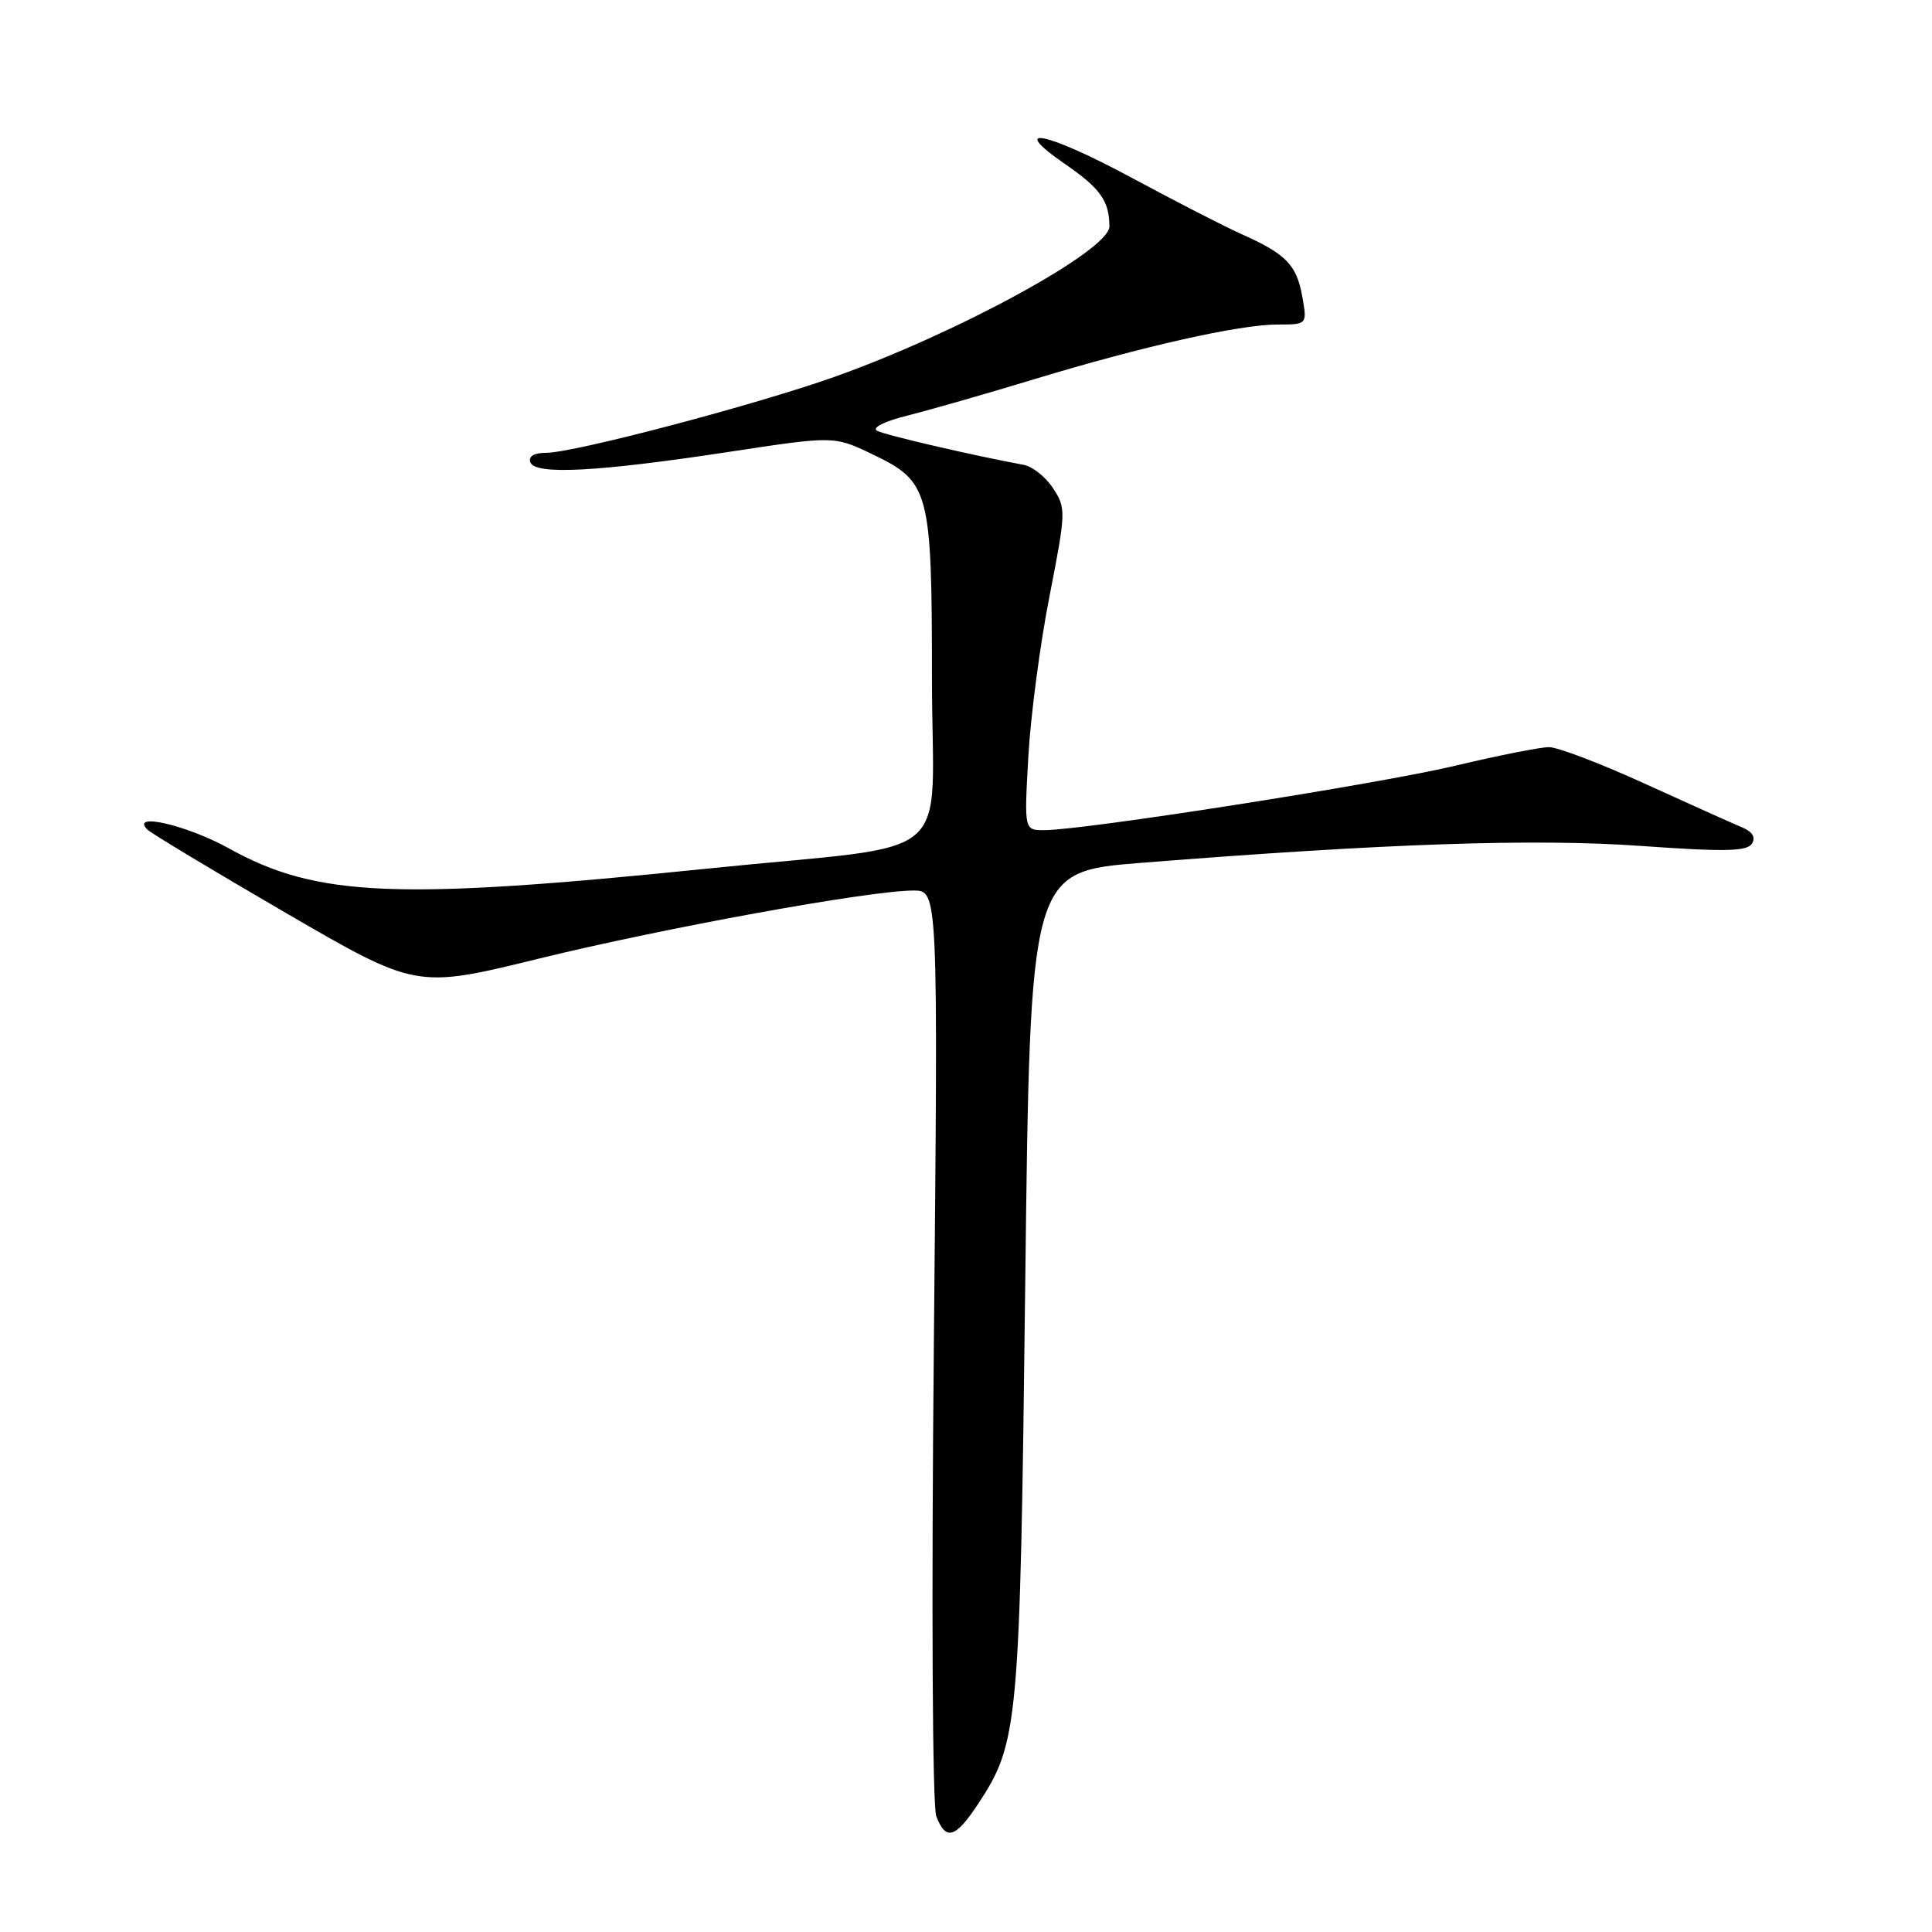 <?xml version="1.0" encoding="UTF-8" standalone="no"?>
<!DOCTYPE svg PUBLIC "-//W3C//DTD SVG 1.1//EN" "http://www.w3.org/Graphics/SVG/1.1/DTD/svg11.dtd" >
<svg xmlns="http://www.w3.org/2000/svg" xmlns:xlink="http://www.w3.org/1999/xlink" version="1.1" viewBox="0 0 256 256">
 <g >
 <path fill="currentColor"
d=" M 129.55 239.11 C 134.96 230.92 135.15 228.90 135.85 170.00 C 136.50 115.50 136.50 115.50 151.21 114.33 C 183.63 111.76 203.40 111.09 217.42 112.09 C 228.54 112.88 231.49 112.82 232.14 111.79 C 232.68 110.93 232.20 110.19 230.72 109.58 C 229.50 109.07 223.74 106.48 217.92 103.83 C 212.10 101.17 206.40 99.00 205.25 99.00 C 204.10 99.00 198.51 100.11 192.83 101.46 C 182.75 103.87 143.62 110.00 138.35 110.00 C 135.71 110.00 135.71 110.00 136.26 100.25 C 136.56 94.89 137.82 85.31 139.07 78.97 C 141.25 67.82 141.27 67.34 139.54 64.70 C 138.56 63.20 136.80 61.80 135.63 61.59 C 128.90 60.35 117.32 57.66 116.22 57.08 C 115.49 56.68 117.18 55.83 120.22 55.07 C 123.13 54.34 130.68 52.18 137.00 50.26 C 151.43 45.88 164.23 43.00 169.31 43.00 C 173.22 43.00 173.22 43.00 172.55 39.25 C 171.80 35.09 170.39 33.64 164.50 31.02 C 162.30 30.04 155.78 26.69 150.02 23.59 C 138.69 17.48 133.36 16.37 141.13 21.74 C 145.81 24.96 147.00 26.65 147.00 30.01 C 147.00 33.16 126.91 44.14 110.50 49.96 C 99.95 53.70 76.04 60.00 72.37 60.00 C 70.77 60.00 70.00 60.46 70.27 61.25 C 70.87 62.96 79.13 62.53 96.50 59.89 C 110.50 57.76 110.50 57.76 115.49 60.14 C 123.20 63.82 123.48 64.87 123.49 90.00 C 123.50 114.95 127.39 111.65 94.00 115.07 C 52.51 119.32 41.98 118.88 30.34 112.42 C 24.75 109.32 17.15 107.57 19.55 109.94 C 20.07 110.45 28.30 115.40 37.83 120.94 C 55.16 131.01 55.16 131.01 71.33 127.04 C 87.95 122.96 115.24 118.00 121.04 118.00 C 124.31 118.00 124.31 118.00 123.74 178.15 C 123.41 212.60 123.55 239.31 124.06 240.65 C 125.31 243.95 126.58 243.59 129.55 239.11 Z "/>
</g>
</svg>
